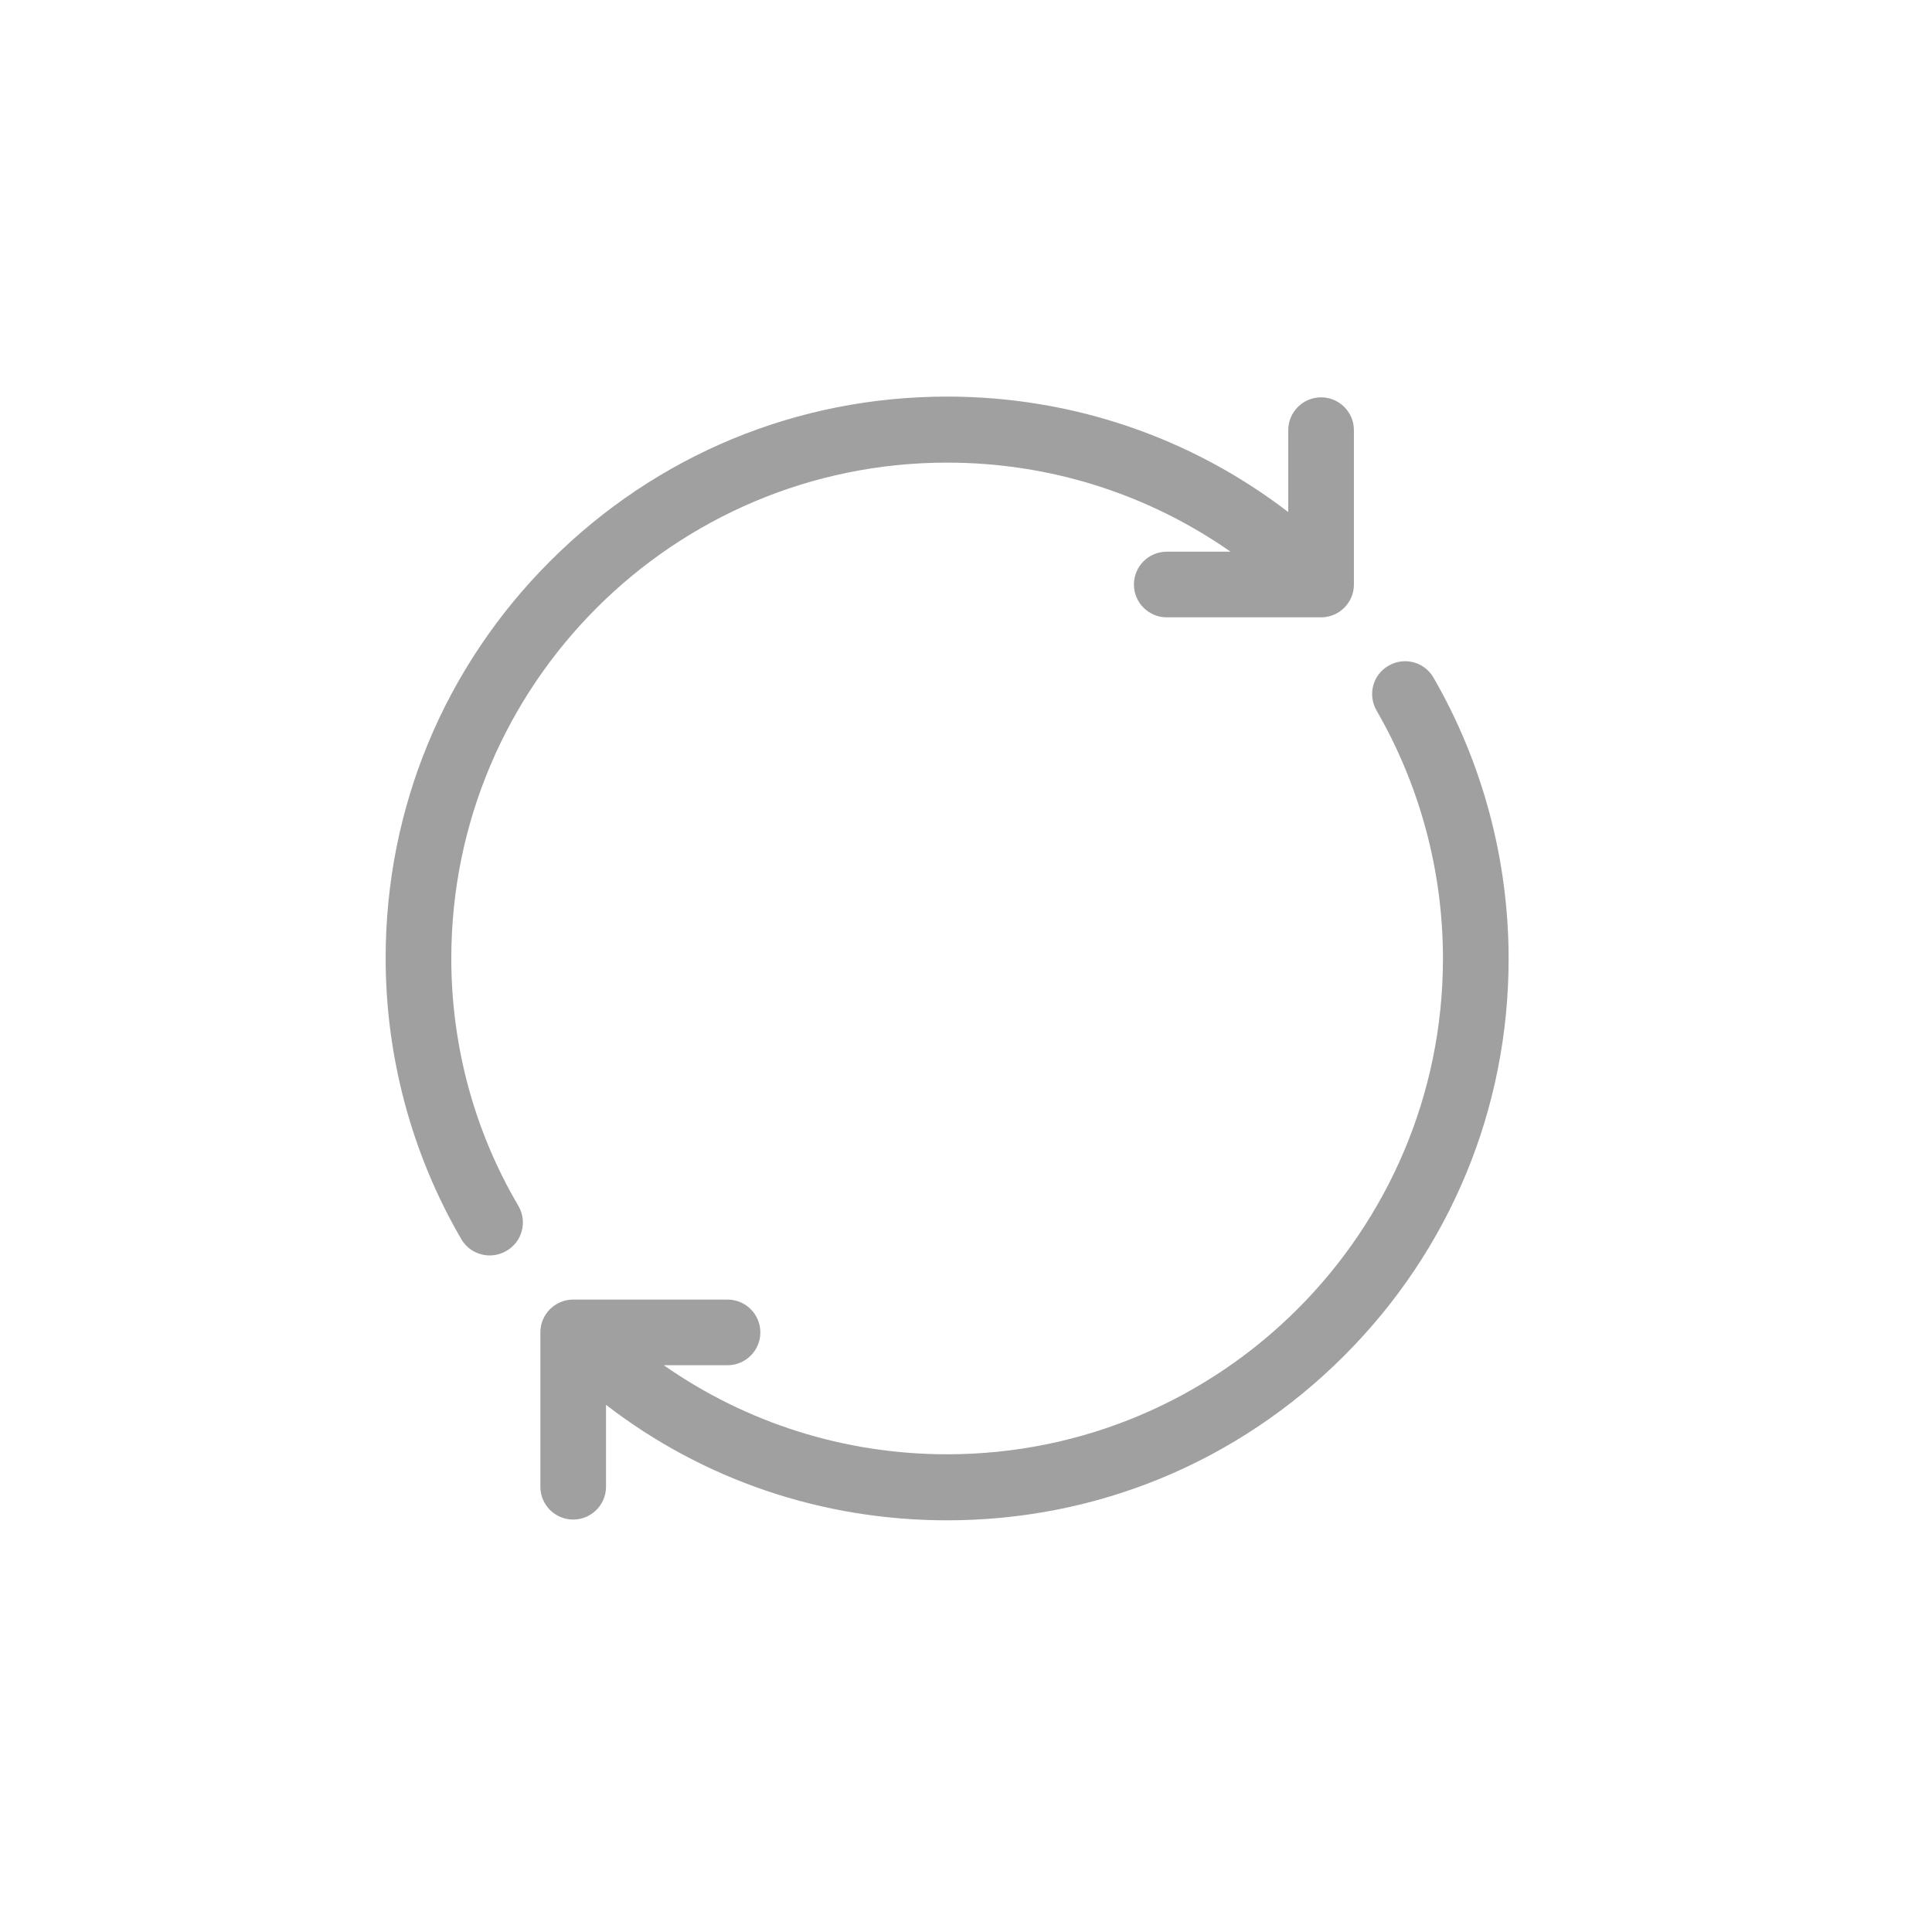 <?xml version="1.0" encoding="utf-8"?>
<!-- Generator: Adobe Illustrator 25.2.1, SVG Export Plug-In . SVG Version: 6.00 Build 0)  -->
<svg version="1.1" id="Layer_1" xmlns:svgjs="http://svgjs.com/svgjs"
	 xmlns="http://www.w3.org/2000/svg" xmlns:xlink="http://www.w3.org/1999/xlink" x="0px" y="0px" viewBox="0 0 512 512"
	 style="enable-background:new 0 0 512 512;" xml:space="preserve">
<style type="text/css">
	.st0{fill:none;}
	.st1{fill:#A0A0A0;}
</style>
<path class="st0" d="M437,75C337-25,174.9-25,75,75C-25,175-25,337.1,75,437c100,100,262,100,362,0C537,337.1,537,175,437,75z
	 M406.8,406.8c-83.3,83.3-218.4,83.3-301.7,0s-83.3-218.4,0-301.7s218.4-83.3,301.7,0S490.2,323.5,406.8,406.8z"/>
<path class="st1" d="M119.6,254c0-72.5,58.9-131.4,131.4-131.4c27.2,0,53.2,8.3,75.1,23.6h-16.9c-4.8,0-8.7,3.9-8.7,8.7
	s3.9,8.7,8.7,8.7h40.9c4.8,0,8.7-3.9,8.7-8.7V114c0-4.8-3.9-8.7-8.7-8.7s-8.7,3.9-8.7,8.7v21.7c-25.8-19.8-57.3-30.6-90.4-30.6
	c-39.8,0-77.1,15.5-105.2,43.6s-43.6,65.5-43.6,105.2c0,26.1,6.9,51.9,20,74.4c1.6,2.8,4.5,4.4,7.6,4.4c1.5,0,3-0.4,4.4-1.2
	c4.2-2.4,5.6-7.7,3.2-11.9C125.7,299.8,119.6,277.1,119.6,254L119.6,254z"/>
<path class="st1" d="M379.9,179.6c-2.4-4.2-7.7-5.6-11.9-3.2c-4.2,2.4-5.6,7.7-3.2,11.9c11.5,19.9,17.6,42.6,17.6,65.7
	c0,72.5-58.9,131.4-131.4,131.4c-27.2,0-53.2-8.3-75.1-23.6h16.9c4.8,0,8.7-3.9,8.7-8.7s-3.9-8.7-8.7-8.7h-40.9
	c-4.8,0-8.7,3.9-8.7,8.7V394c0,4.8,3.9,8.7,8.7,8.7s8.7-3.9,8.7-8.7v-21.7c25.8,19.9,57.3,30.6,90.4,30.6
	c39.8,0,77.1-15.5,105.2-43.6s43.6-65.5,43.6-105.2C399.8,227.9,392.9,202.1,379.9,179.6L379.9,179.6z"/>
</svg>
